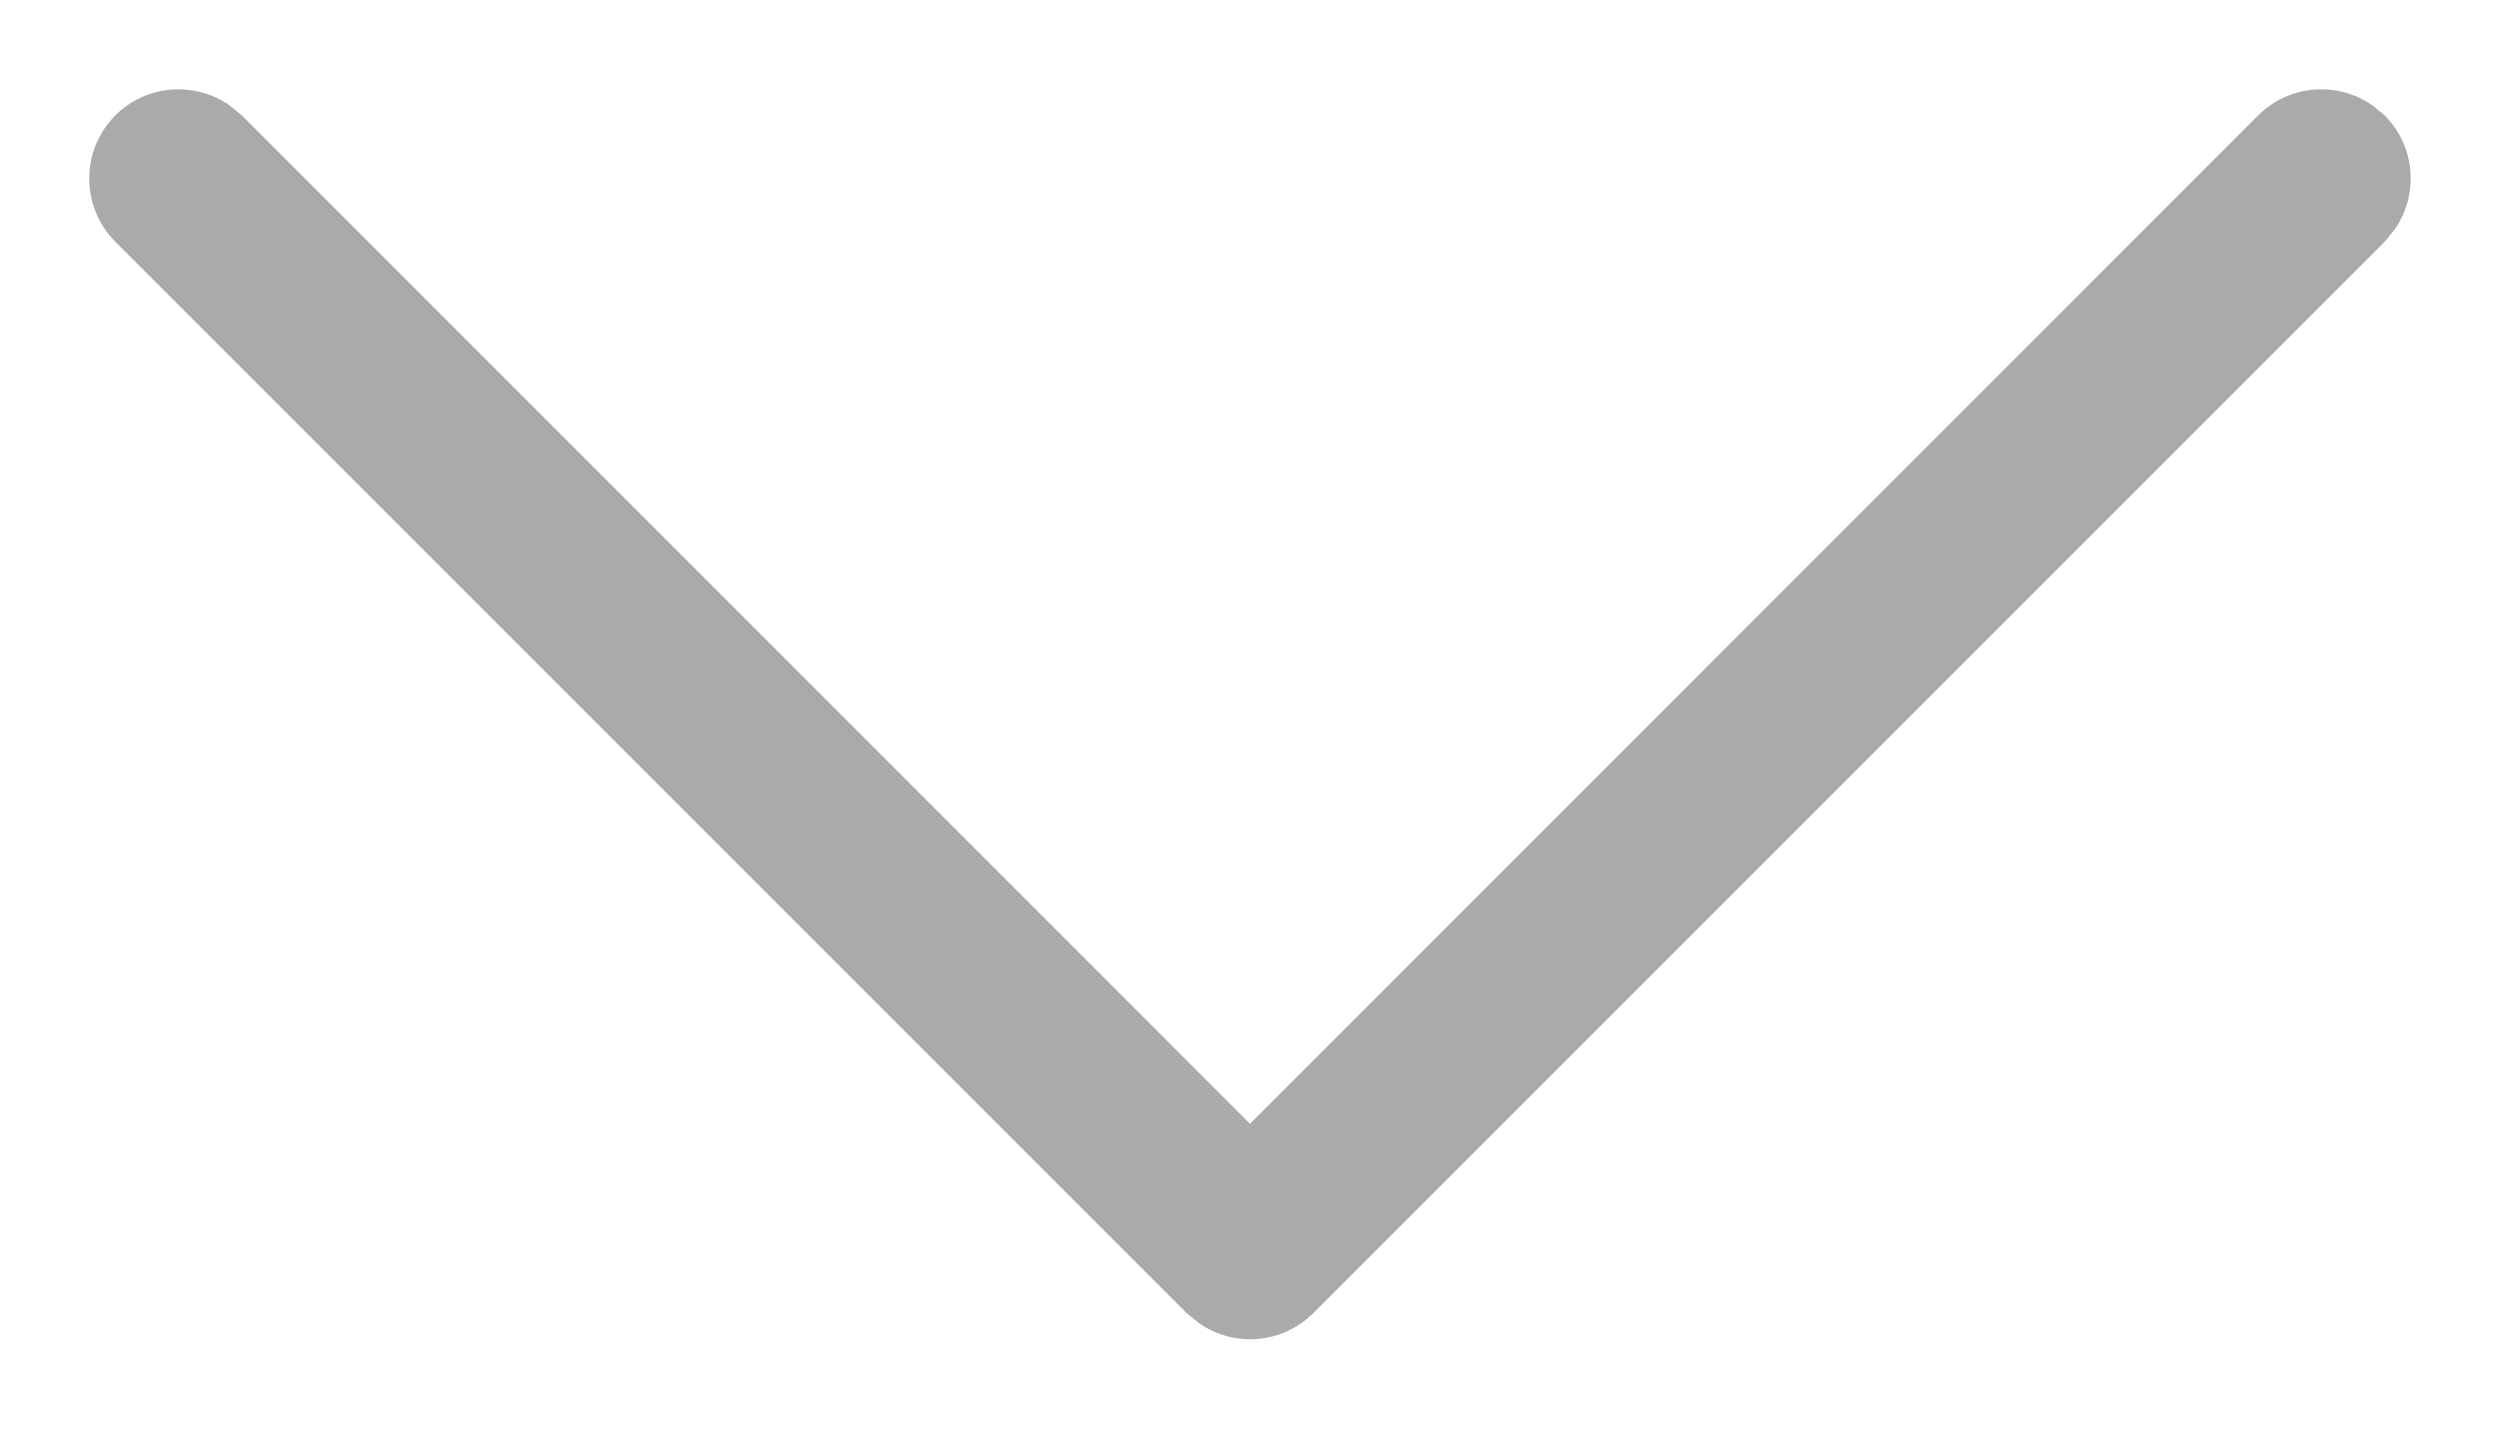 <?xml version="1.0" encoding="UTF-8"?>
<svg width="14px" height="8px" viewBox="0 0 14 8" version="1.1" xmlns="http://www.w3.org/2000/svg" xmlns:xlink="http://www.w3.org/1999/xlink">
    <title>4.组件/2.通用/icon/箭头/下-big备份</title>
    <g id="页面-1" stroke="none" stroke-width="1" fill="none" fill-rule="evenodd">
        <g id="总览topo" transform="translate(-1825, -207)" fill="#AAAAAA" fill-rule="nonzero">
            <g id="编组-5" transform="translate(384, 152)">
                <g id="优化建议/标题/展开备份" transform="translate(0, 36)">
                    <g id="编组" transform="translate(1440, 14)">
                        <g id="4.组件/2.通用/icon/箭头/下-big备份" transform="translate(8, 8) rotate(-360) translate(-8, -8) ">
                            <path d="M1.646,5.646 C1.82,5.473 2.089,5.454 2.284,5.589 L2.354,5.646 L8,11.293 L13.646,5.646 C13.82,5.473 14.089,5.454 14.284,5.589 L14.354,5.646 C14.527,5.82 14.546,6.089 14.411,6.284 L14.354,6.354 L8.354,12.354 C8.18,12.527 7.911,12.546 7.716,12.411 L7.646,12.354 L1.646,6.354 C1.451,6.158 1.451,5.842 1.646,5.646 Z" id="路径-16"></path>
                        </g>
                    </g>
                </g>
            </g>
        </g>
    </g>
</svg>